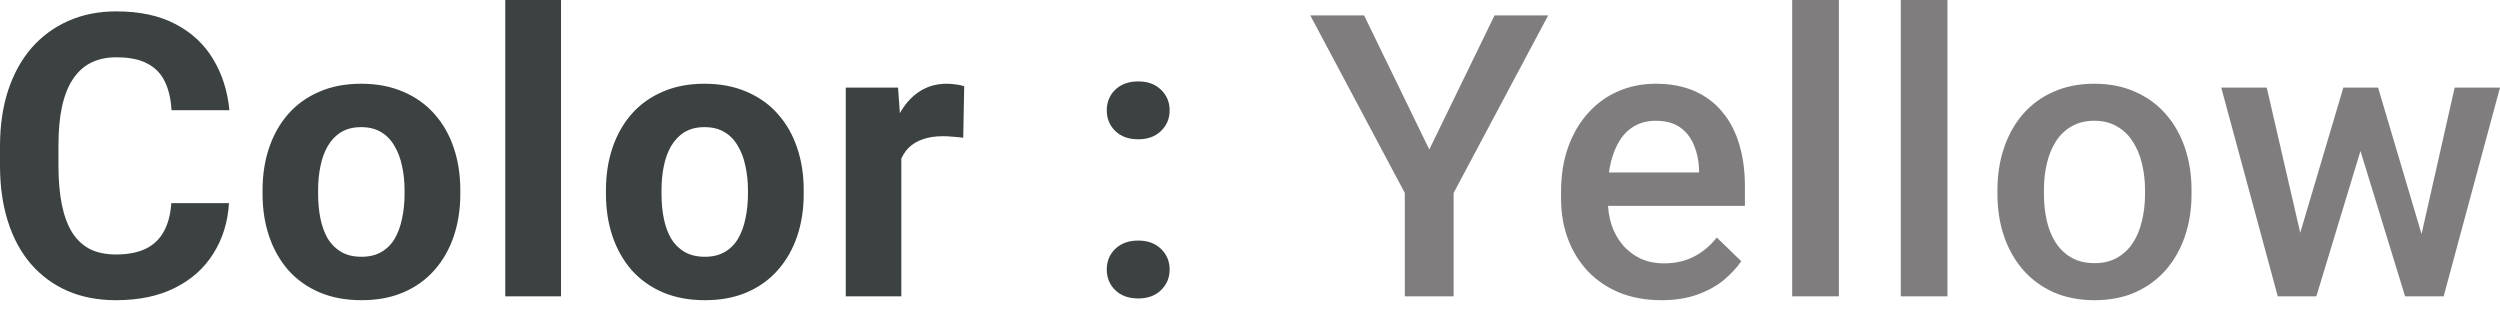 <svg width="89" height="11" viewBox="0 0 89 11" fill="none" xmlns="http://www.w3.org/2000/svg">
<path d="M6.099 7.232H8.152C8.111 7.905 7.926 8.503 7.596 9.025C7.271 9.547 6.815 9.954 6.229 10.247C5.648 10.54 4.947 10.687 4.128 10.687C3.487 10.687 2.912 10.577 2.404 10.357C1.896 10.133 1.461 9.812 1.099 9.396C0.742 8.979 0.469 8.475 0.282 7.885C0.094 7.294 0 6.632 0 5.9V5.206C0 4.473 0.096 3.812 0.288 3.221C0.485 2.626 0.765 2.12 1.126 1.703C1.493 1.287 1.93 0.966 2.438 0.742C2.946 0.517 3.514 0.405 4.141 0.405C4.975 0.405 5.678 0.556 6.25 0.859C6.827 1.161 7.273 1.577 7.589 2.108C7.91 2.64 8.102 3.244 8.166 3.922H6.106C6.083 3.519 6.003 3.178 5.865 2.898C5.728 2.614 5.52 2.402 5.24 2.26C4.966 2.113 4.599 2.04 4.141 2.04C3.798 2.04 3.498 2.104 3.242 2.232C2.985 2.36 2.77 2.555 2.596 2.816C2.422 3.077 2.292 3.407 2.205 3.805C2.122 4.199 2.081 4.661 2.081 5.192V5.9C2.081 6.417 2.12 6.873 2.198 7.266C2.276 7.656 2.395 7.985 2.555 8.255C2.72 8.521 2.93 8.722 3.187 8.86C3.448 8.993 3.761 9.059 4.128 9.059C4.558 9.059 4.913 8.99 5.192 8.853C5.472 8.716 5.684 8.512 5.831 8.242C5.982 7.972 6.071 7.635 6.099 7.232ZM9.347 6.909V6.765C9.347 6.22 9.425 5.719 9.581 5.261C9.736 4.798 9.963 4.398 10.261 4.059C10.558 3.72 10.925 3.457 11.36 3.269C11.794 3.077 12.294 2.981 12.857 2.981C13.42 2.981 13.921 3.077 14.361 3.269C14.8 3.457 15.169 3.72 15.467 4.059C15.769 4.398 15.998 4.798 16.153 5.261C16.309 5.719 16.387 6.22 16.387 6.765V6.909C16.387 7.45 16.309 7.951 16.153 8.413C15.998 8.871 15.769 9.272 15.467 9.615C15.169 9.954 14.803 10.217 14.368 10.405C13.933 10.593 13.434 10.687 12.87 10.687C12.307 10.687 11.806 10.593 11.366 10.405C10.931 10.217 10.563 9.954 10.261 9.615C9.963 9.272 9.736 8.871 9.581 8.413C9.425 7.951 9.347 7.45 9.347 6.909ZM11.325 6.765V6.909C11.325 7.221 11.353 7.511 11.408 7.782C11.463 8.052 11.55 8.29 11.669 8.496C11.792 8.697 11.953 8.855 12.149 8.97C12.346 9.084 12.587 9.141 12.87 9.141C13.145 9.141 13.381 9.084 13.578 8.97C13.775 8.855 13.933 8.697 14.052 8.496C14.171 8.29 14.258 8.052 14.313 7.782C14.372 7.511 14.402 7.221 14.402 6.909V6.765C14.402 6.463 14.372 6.179 14.313 5.913C14.258 5.643 14.169 5.405 14.045 5.199C13.926 4.989 13.768 4.824 13.571 4.705C13.374 4.586 13.136 4.526 12.857 4.526C12.578 4.526 12.339 4.586 12.143 4.705C11.95 4.824 11.792 4.989 11.669 5.199C11.55 5.405 11.463 5.643 11.408 5.913C11.353 6.179 11.325 6.463 11.325 6.765ZM19.972 0V10.549H17.987V0H19.972ZM21.572 6.909V6.765C21.572 6.22 21.65 5.719 21.805 5.261C21.961 4.798 22.188 4.398 22.485 4.059C22.783 3.72 23.149 3.457 23.584 3.269C24.019 3.077 24.518 2.981 25.081 2.981C25.645 2.981 26.146 3.077 26.585 3.269C27.025 3.457 27.394 3.72 27.691 4.059C27.994 4.398 28.222 4.798 28.378 5.261C28.534 5.719 28.612 6.22 28.612 6.765V6.909C28.612 7.45 28.534 7.951 28.378 8.413C28.222 8.871 27.994 9.272 27.691 9.615C27.394 9.954 27.027 10.217 26.592 10.405C26.157 10.593 25.658 10.687 25.095 10.687C24.532 10.687 24.031 10.593 23.591 10.405C23.156 10.217 22.788 9.954 22.485 9.615C22.188 9.272 21.961 8.871 21.805 8.413C21.65 7.951 21.572 7.45 21.572 6.909ZM23.55 6.765V6.909C23.55 7.221 23.577 7.511 23.632 7.782C23.687 8.052 23.774 8.29 23.893 8.496C24.017 8.697 24.177 8.855 24.374 8.97C24.571 9.084 24.811 9.141 25.095 9.141C25.37 9.141 25.606 9.084 25.802 8.97C25.999 8.855 26.157 8.697 26.276 8.496C26.395 8.29 26.483 8.052 26.537 7.782C26.597 7.511 26.627 7.221 26.627 6.909V6.765C26.627 6.463 26.597 6.179 26.537 5.913C26.483 5.643 26.393 5.405 26.27 5.199C26.151 4.989 25.993 4.824 25.796 4.705C25.599 4.586 25.361 4.526 25.081 4.526C24.802 4.526 24.564 4.586 24.367 4.705C24.175 4.824 24.017 4.989 23.893 5.199C23.774 5.405 23.687 5.643 23.632 5.913C23.577 6.179 23.55 6.463 23.55 6.765ZM32.087 4.739V10.549H30.109V3.118H31.97L32.087 4.739ZM34.326 3.07L34.291 4.904C34.195 4.89 34.078 4.879 33.941 4.869C33.808 4.856 33.687 4.849 33.577 4.849C33.298 4.849 33.055 4.885 32.849 4.959C32.648 5.027 32.478 5.13 32.341 5.268C32.208 5.405 32.107 5.572 32.038 5.769C31.974 5.966 31.938 6.19 31.929 6.442L31.53 6.319C31.53 5.838 31.578 5.396 31.674 4.993C31.771 4.586 31.91 4.231 32.093 3.929C32.281 3.626 32.51 3.393 32.78 3.228C33.05 3.063 33.359 2.981 33.707 2.981C33.817 2.981 33.929 2.99 34.044 3.008C34.158 3.022 34.252 3.043 34.326 3.07ZM39.401 9.595C39.401 9.302 39.501 9.057 39.703 8.86C39.909 8.663 40.181 8.564 40.52 8.564C40.859 8.564 41.129 8.663 41.331 8.86C41.536 9.057 41.639 9.302 41.639 9.595C41.639 9.888 41.536 10.133 41.331 10.33C41.129 10.527 40.859 10.625 40.52 10.625C40.181 10.625 39.909 10.527 39.703 10.33C39.501 10.133 39.401 9.888 39.401 9.595ZM39.401 3.929C39.401 3.635 39.501 3.391 39.703 3.194C39.909 2.997 40.181 2.898 40.52 2.898C40.859 2.898 41.129 2.997 41.331 3.194C41.536 3.391 41.639 3.635 41.639 3.929C41.639 4.222 41.536 4.467 41.331 4.663C41.129 4.86 40.859 4.959 40.52 4.959C40.181 4.959 39.909 4.86 39.703 4.663C39.501 4.467 39.401 4.222 39.401 3.929Z" fill="#3C4242"/>
<path d="M48.562 0.549L50.883 5.323L53.205 0.549H55.114L51.749 6.868V10.549H50.011V6.868L46.646 0.549H48.562ZM59.145 10.687C58.596 10.687 58.099 10.597 57.655 10.419C57.215 10.236 56.84 9.982 56.529 9.657C56.222 9.331 55.986 8.949 55.821 8.51C55.656 8.07 55.574 7.596 55.574 7.088V6.813C55.574 6.232 55.659 5.705 55.828 5.233C55.998 4.762 56.233 4.359 56.536 4.025C56.838 3.686 57.195 3.427 57.607 3.249C58.019 3.07 58.465 2.981 58.946 2.981C59.477 2.981 59.942 3.07 60.34 3.249C60.739 3.427 61.069 3.679 61.33 4.004C61.595 4.325 61.792 4.707 61.92 5.151C62.053 5.595 62.119 6.085 62.119 6.621V7.328H56.378V6.14H60.485V6.01C60.475 5.712 60.416 5.433 60.306 5.172C60.201 4.911 60.038 4.7 59.819 4.54C59.599 4.38 59.306 4.299 58.939 4.299C58.665 4.299 58.42 4.359 58.205 4.478C57.994 4.592 57.818 4.76 57.676 4.979C57.534 5.199 57.424 5.465 57.346 5.776C57.273 6.083 57.236 6.429 57.236 6.813V7.088C57.236 7.413 57.28 7.715 57.367 7.994C57.458 8.269 57.591 8.51 57.765 8.716C57.939 8.922 58.15 9.084 58.397 9.203C58.644 9.318 58.926 9.375 59.242 9.375C59.64 9.375 59.995 9.295 60.306 9.135C60.617 8.974 60.888 8.748 61.117 8.455L61.989 9.299C61.829 9.533 61.62 9.757 61.364 9.972C61.107 10.183 60.794 10.355 60.423 10.488C60.057 10.62 59.631 10.687 59.145 10.687ZM65.464 0V10.549H63.802V0H65.464ZM69.33 0V10.549H67.668V0H69.33ZM71.109 6.916V6.758C71.109 6.222 71.187 5.726 71.342 5.268C71.498 4.805 71.722 4.405 72.015 4.066C72.313 3.723 72.675 3.457 73.1 3.269C73.531 3.077 74.016 2.981 74.557 2.981C75.101 2.981 75.587 3.077 76.013 3.269C76.443 3.457 76.807 3.723 77.105 4.066C77.402 4.405 77.629 4.805 77.785 5.268C77.94 5.726 78.018 6.222 78.018 6.758V6.916C78.018 7.452 77.94 7.949 77.785 8.407C77.629 8.864 77.402 9.265 77.105 9.608C76.807 9.947 76.445 10.213 76.019 10.405C75.594 10.593 75.111 10.687 74.57 10.687C74.025 10.687 73.538 10.593 73.107 10.405C72.682 10.213 72.32 9.947 72.022 9.608C71.725 9.265 71.498 8.864 71.342 8.407C71.187 7.949 71.109 7.452 71.109 6.916ZM72.764 6.758V6.916C72.764 7.25 72.798 7.566 72.867 7.864C72.936 8.162 73.043 8.423 73.19 8.647C73.336 8.871 73.524 9.048 73.753 9.176C73.982 9.304 74.254 9.368 74.57 9.368C74.877 9.368 75.143 9.304 75.367 9.176C75.596 9.048 75.784 8.871 75.93 8.647C76.077 8.423 76.184 8.162 76.253 7.864C76.326 7.566 76.363 7.25 76.363 6.916V6.758C76.363 6.429 76.326 6.117 76.253 5.824C76.184 5.527 76.074 5.263 75.923 5.034C75.777 4.805 75.589 4.627 75.36 4.499C75.136 4.366 74.868 4.299 74.557 4.299C74.245 4.299 73.975 4.366 73.746 4.499C73.522 4.627 73.336 4.805 73.19 5.034C73.043 5.263 72.936 5.527 72.867 5.824C72.798 6.117 72.764 6.429 72.764 6.758ZM81.706 8.901L83.423 3.118H84.481L84.192 4.849L82.462 10.549H81.514L81.706 8.901ZM80.696 3.118L82.036 8.928L82.145 10.549H81.088L79.076 3.118H80.696ZM86.088 8.86L87.386 3.118H89L86.994 10.549H85.937L86.088 8.86ZM84.659 3.118L86.356 8.832L86.569 10.549H85.621L83.869 4.842L83.581 3.118H84.659Z" fill="#807D7E"/>
</svg>
